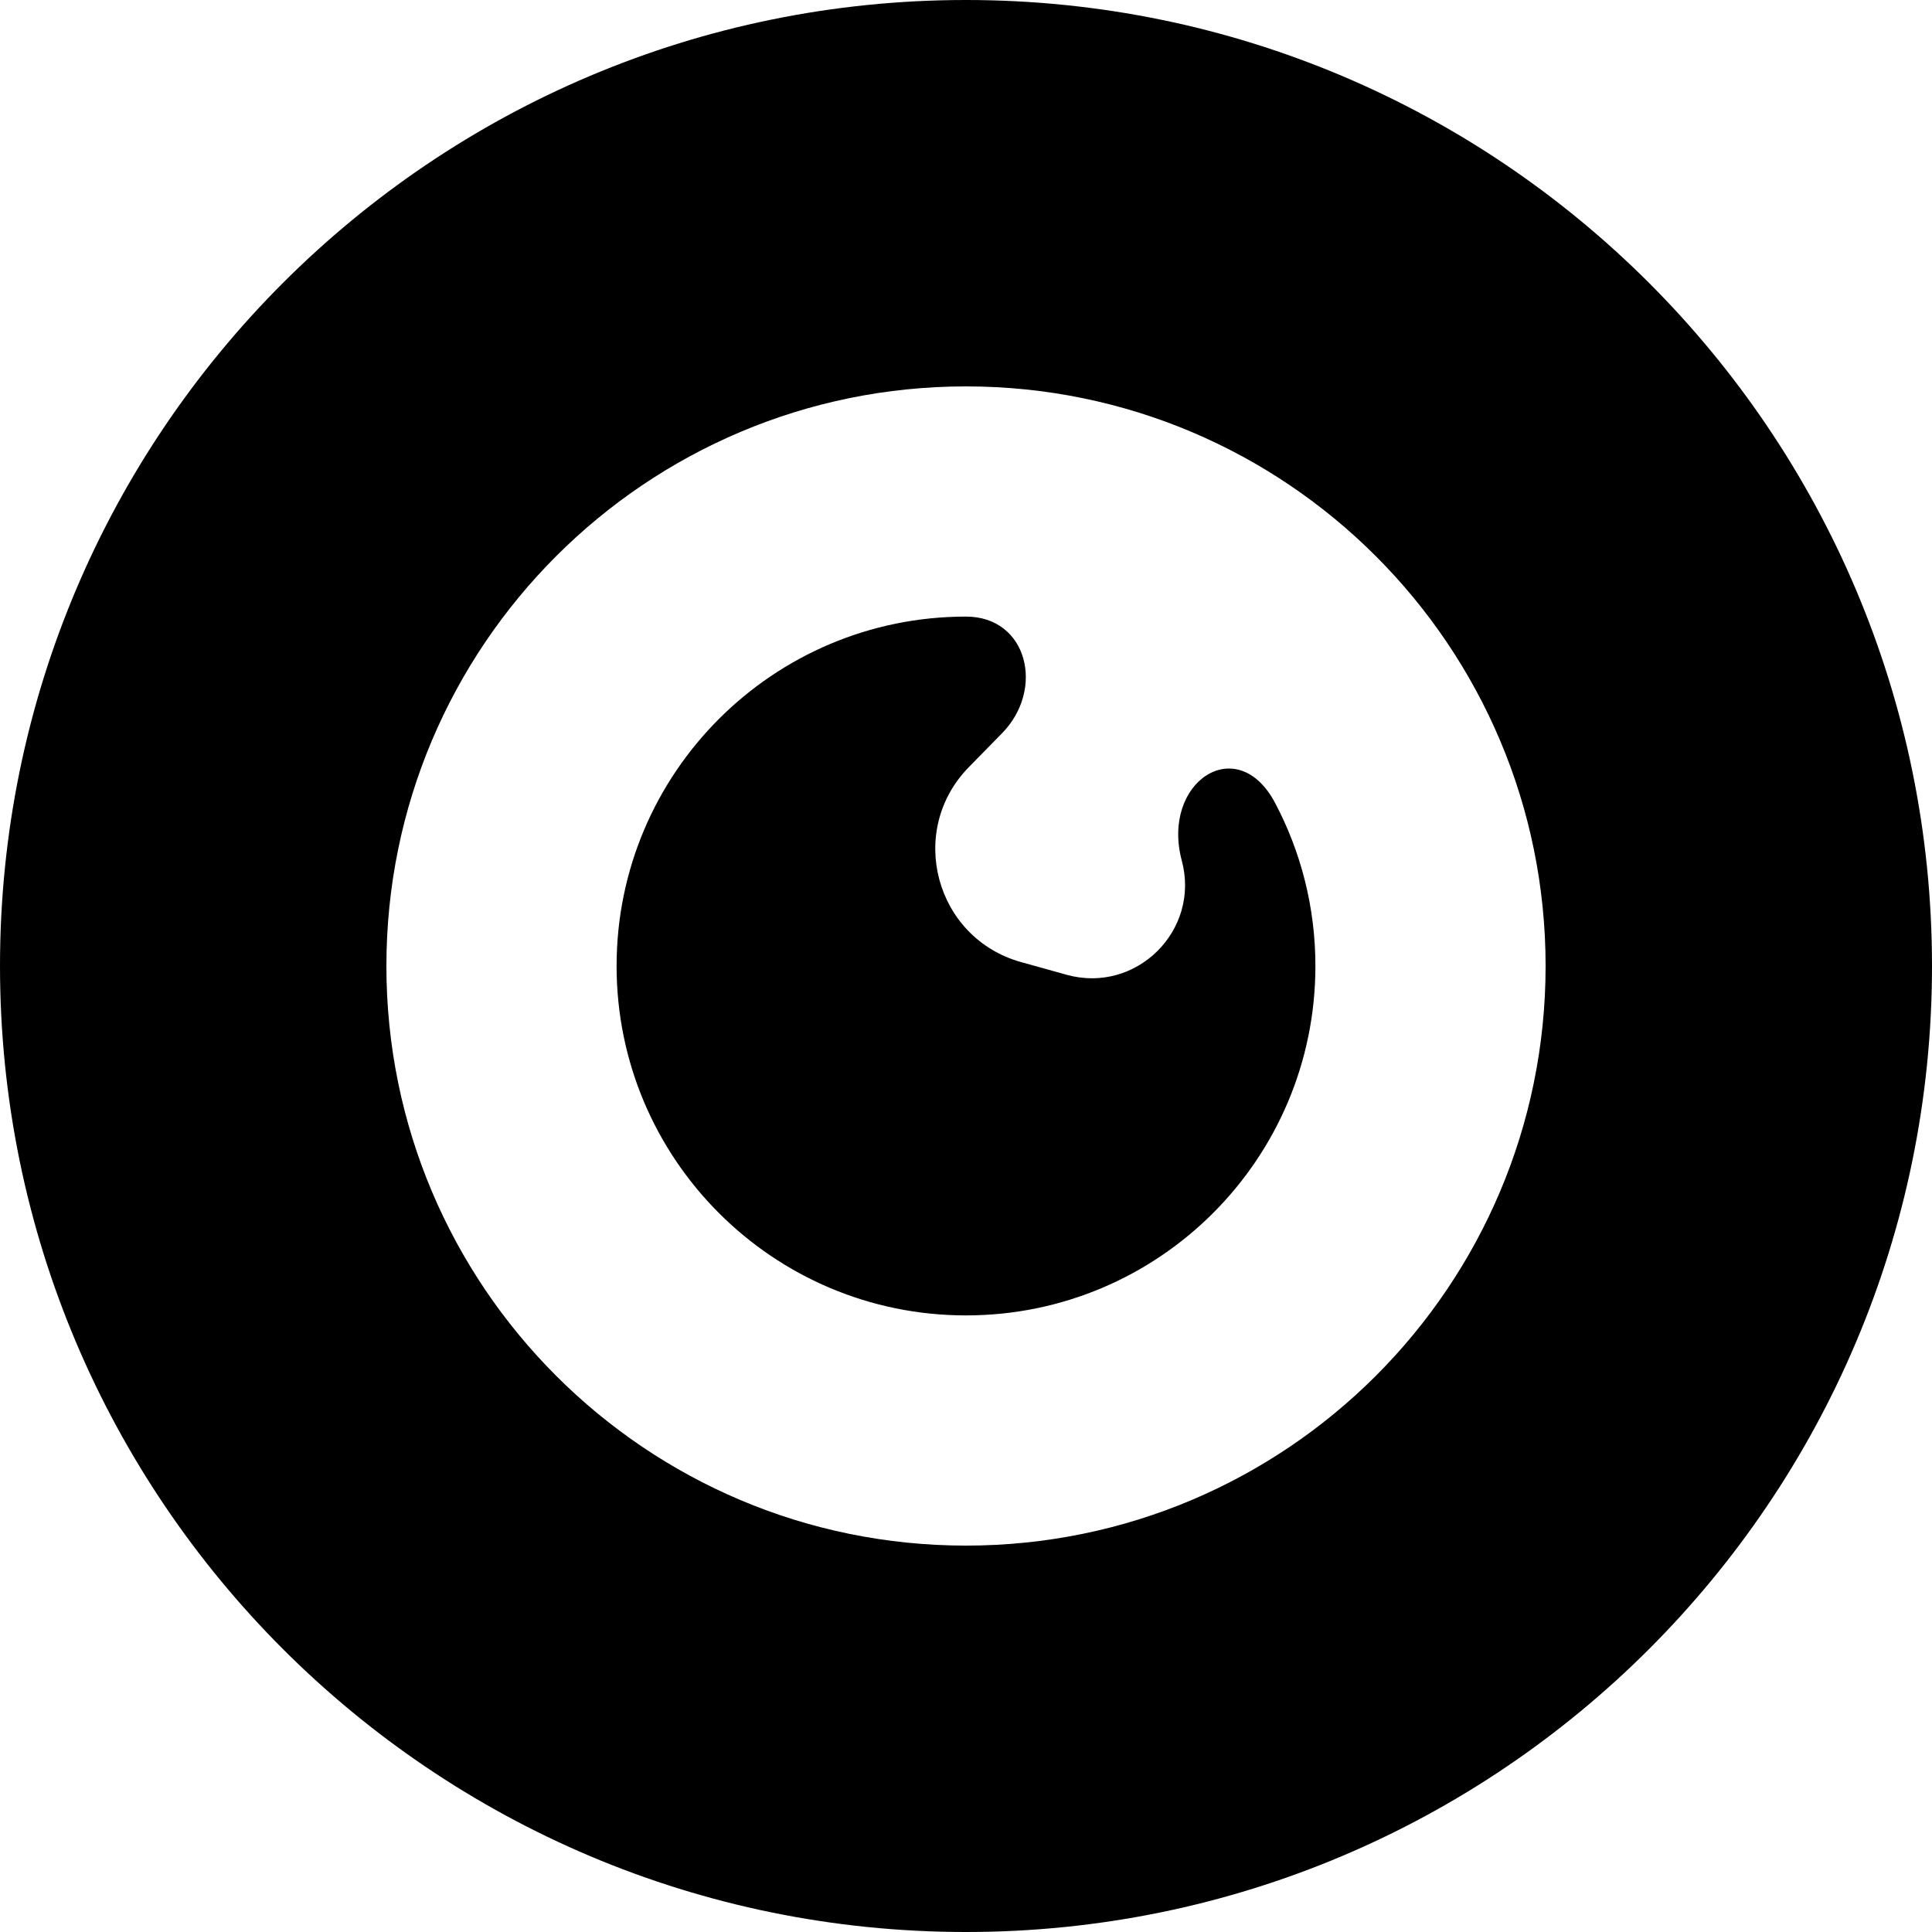 <svg width="94" height="94" viewBox="0 0 94 94" fill="none" xmlns="http://www.w3.org/2000/svg">
<path fill-rule="evenodd" clip-rule="evenodd" d="M47 94C72.957 94 94 72.957 94 47C94 21.043 72.957 0 47 0C21.043 0 0 21.043 0 47C0 72.957 21.043 94 47 94ZM47 75.2C31.426 75.2 18.8 62.574 18.8 47C18.8 31.426 31.426 18.8 47 18.8C62.574 18.8 75.2 31.426 75.2 47C75.2 62.574 62.574 75.2 47 75.2ZM47 30C49.997 30 50.852 33.536 48.753 35.676L47.139 37.324C44.1 40.423 45.5 45.645 49.681 46.81L51.891 47.426C55.28 48.37 58.41 45.271 57.499 41.873C56.477 38.055 60.193 35.573 62.039 39.067C63.291 41.435 64 44.135 64 47C64 56.389 56.389 64 47 64C37.611 64 30 56.389 30 47C30 37.611 37.611 30 47 30Z" fill="black" style="fill:black;fill-opacity:1;"/>
</svg>
